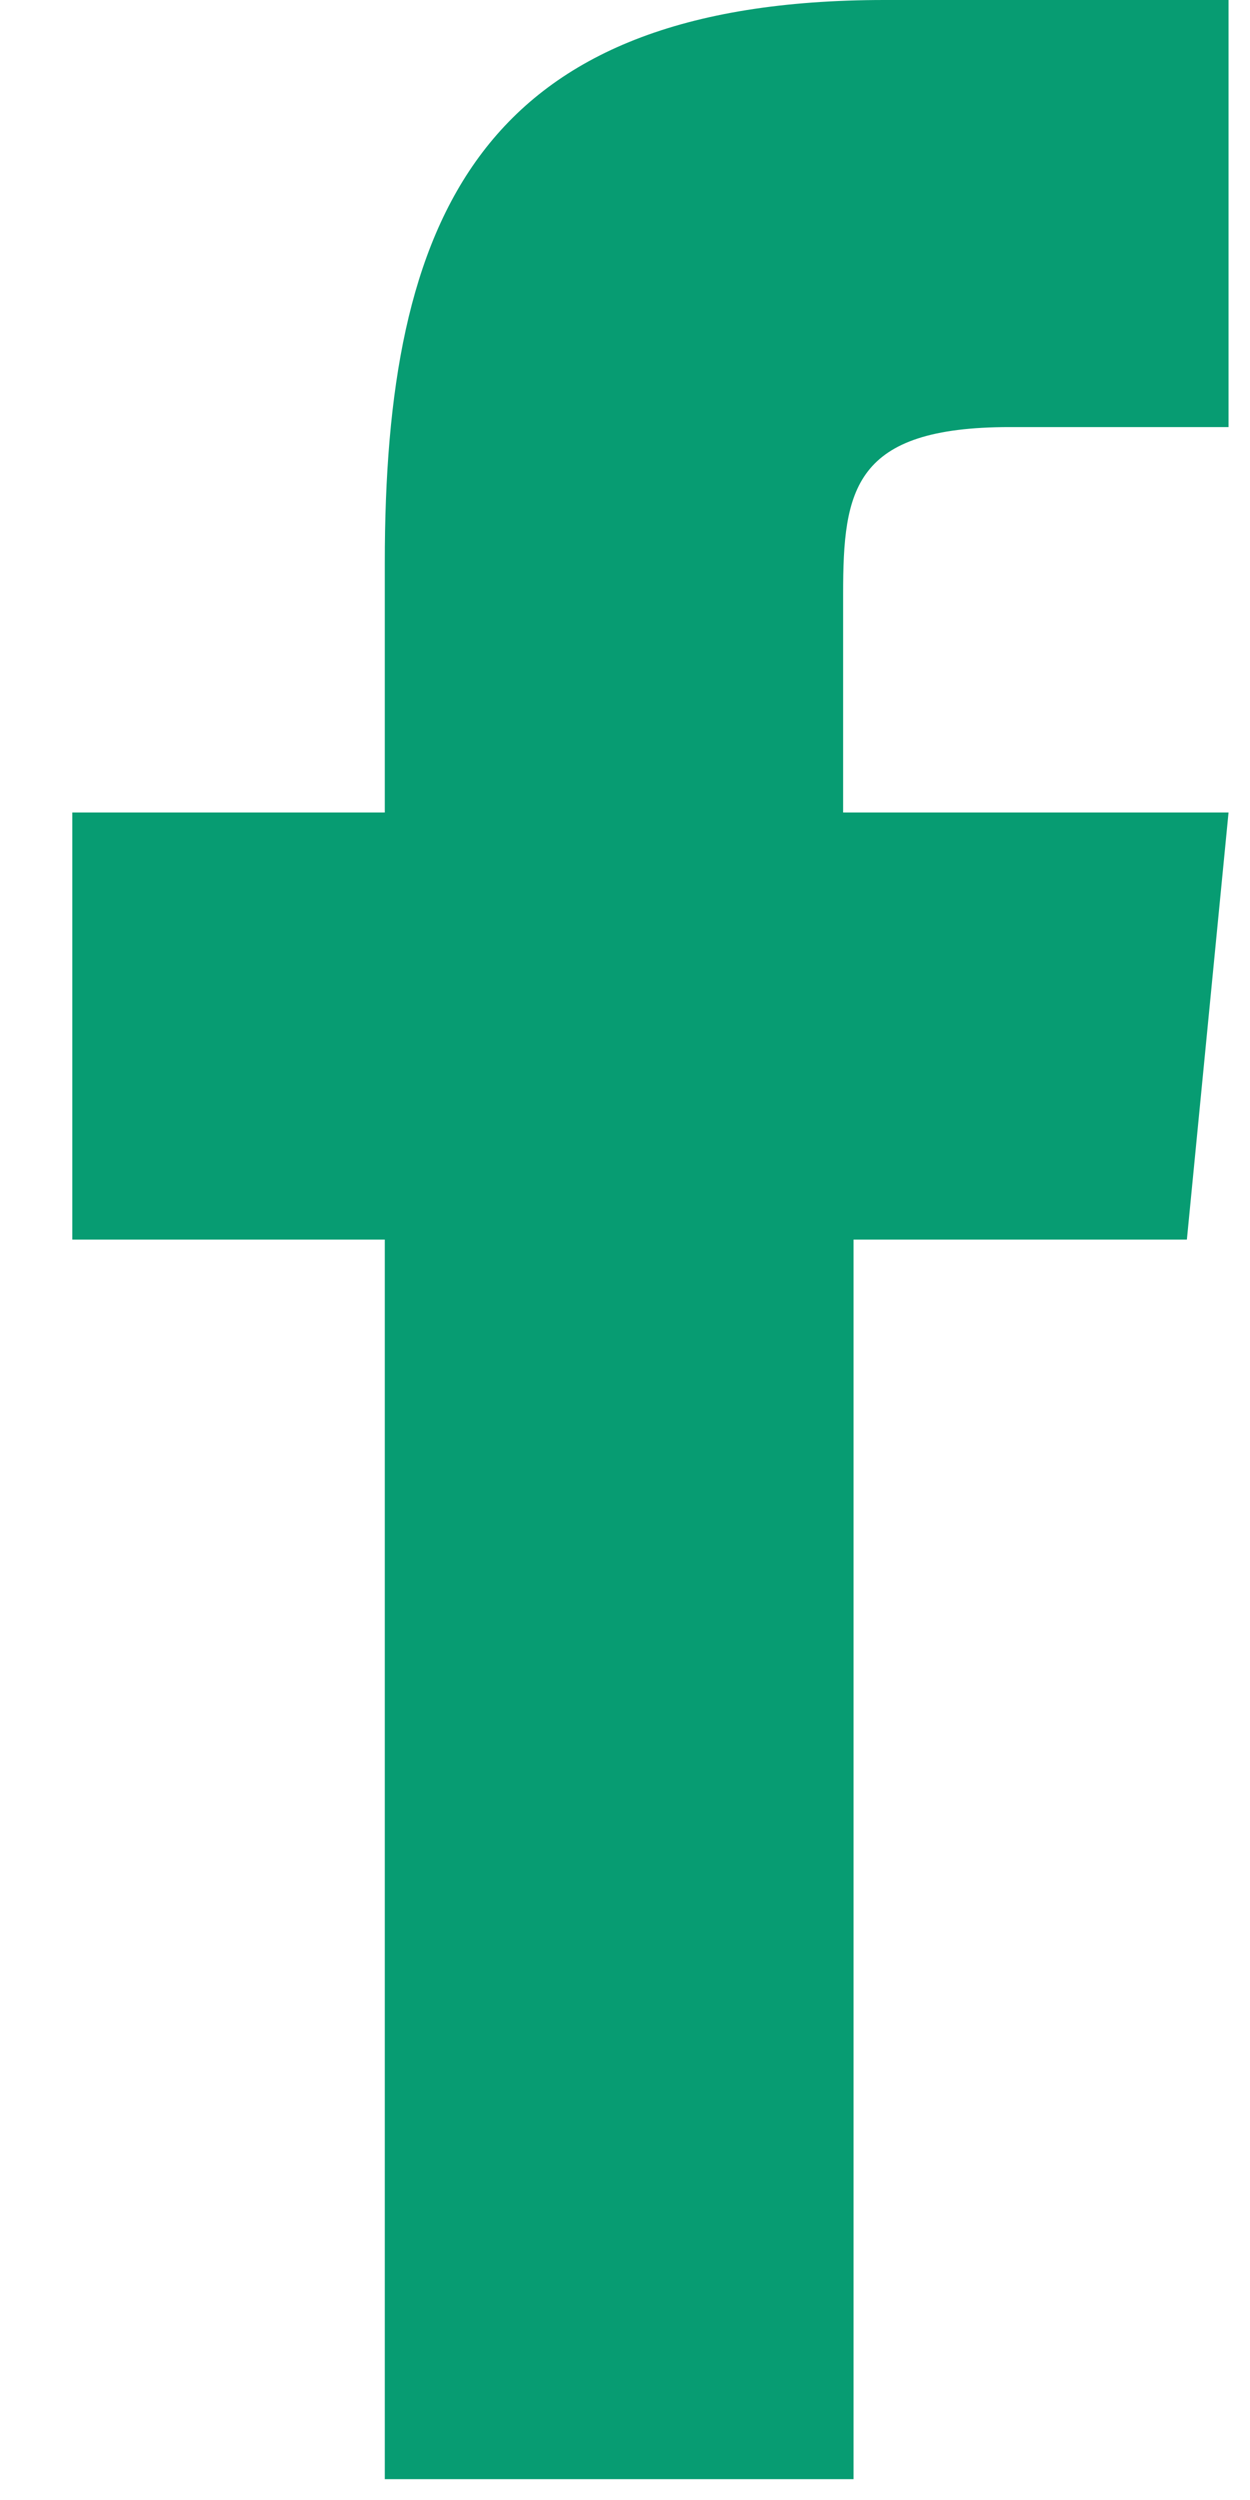 <svg width="12" height="24" viewBox="0 0 12 24" fill="none" xmlns="http://www.w3.org/2000/svg">
<path d="M8.194 23.8H3.694V11.9H0.694V7.8H3.694V5.4C3.694 2.1 4.594 0 8.494 0H11.794V4.1H9.694C8.194 4.1 8.094 4.7 8.094 5.7V7.8H11.794L11.394 11.9H8.194V23.8Z" fill="#079C72"/>
</svg>
